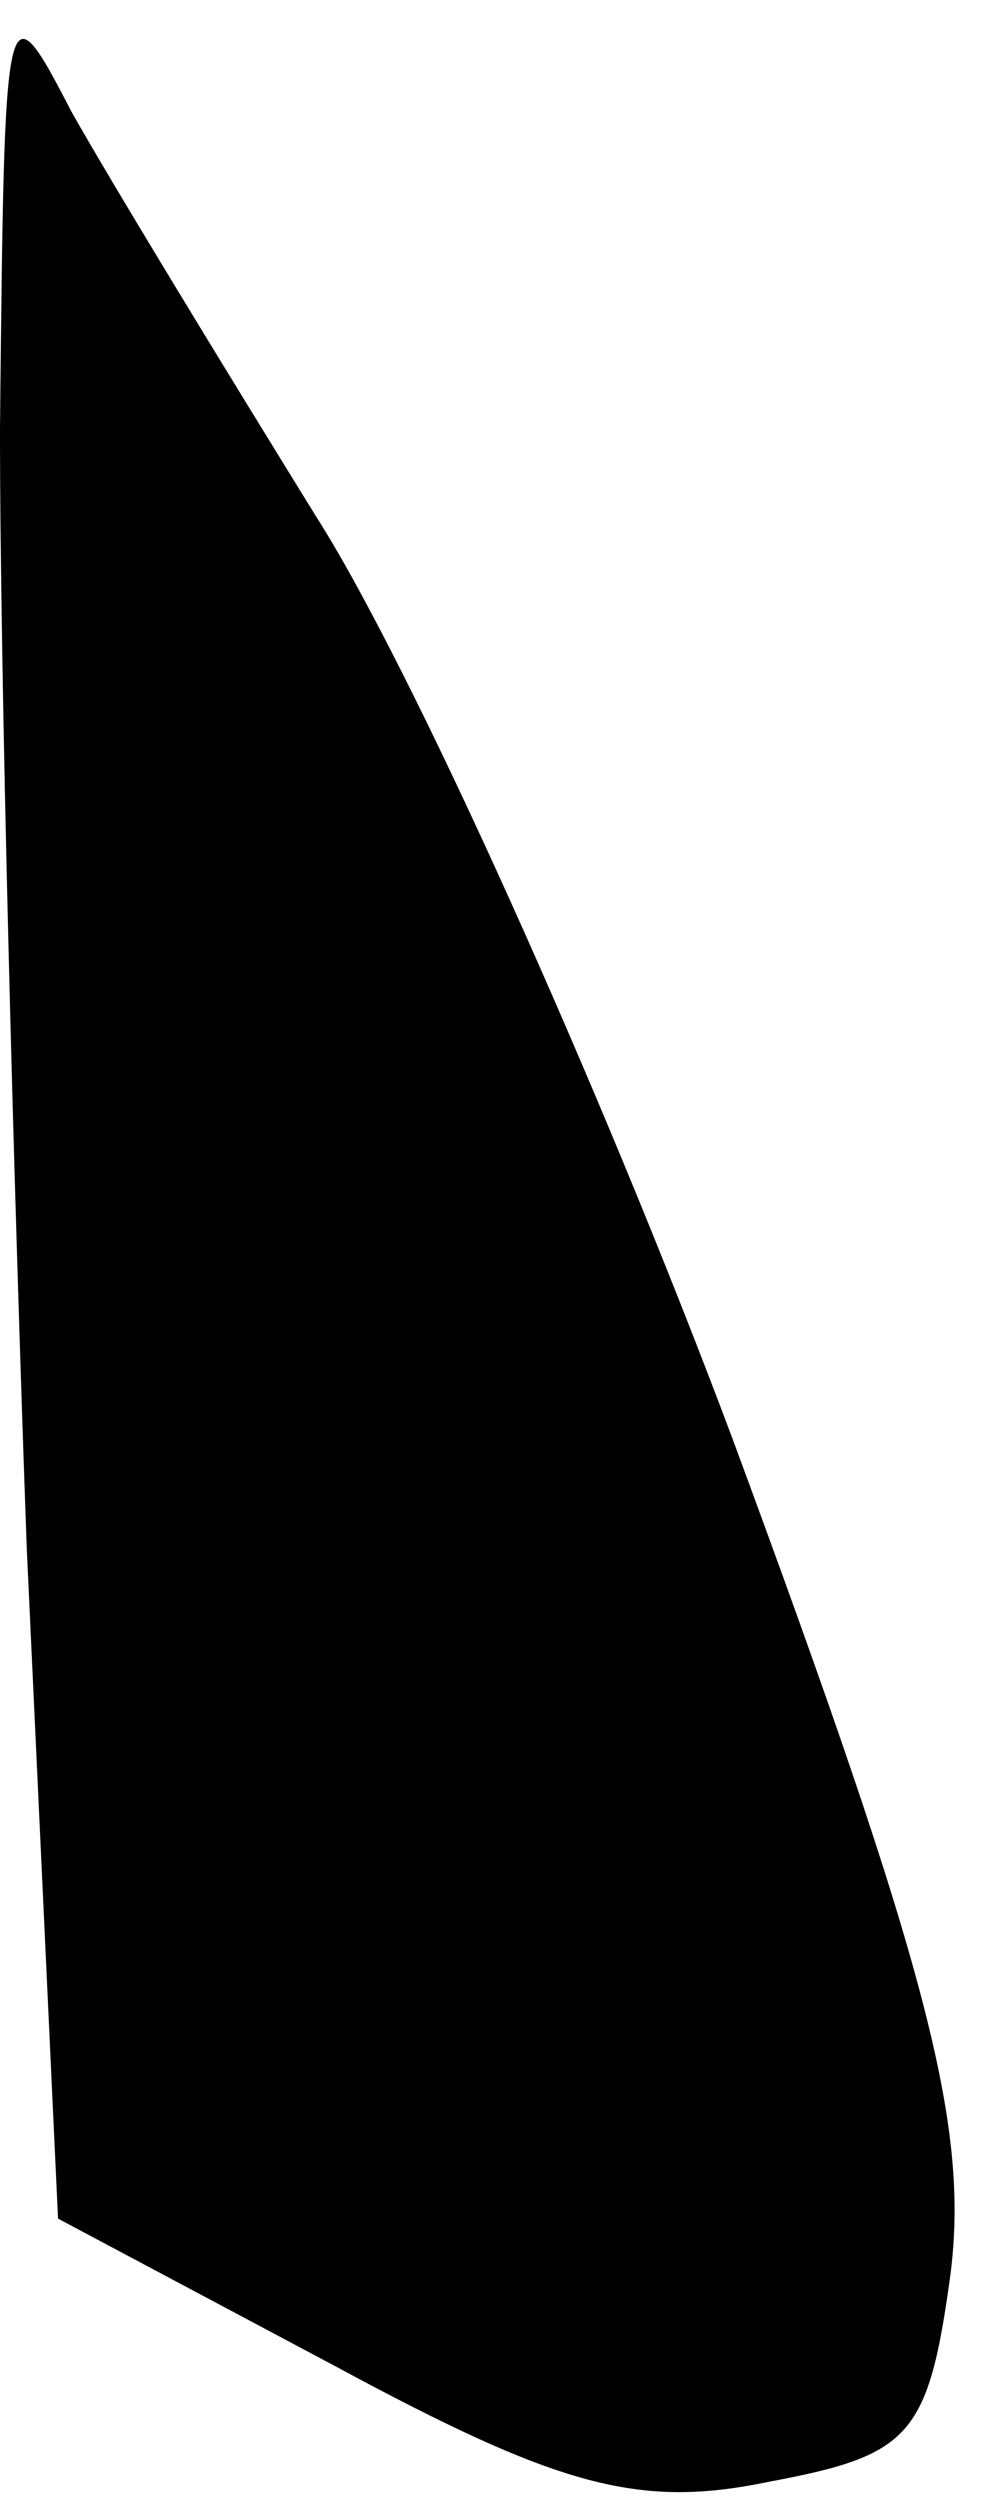<?xml version="1.0" standalone="no"?>
<!DOCTYPE svg PUBLIC "-//W3C//DTD SVG 20010904//EN"
 "http://www.w3.org/TR/2001/REC-SVG-20010904/DTD/svg10.dtd">
<svg version="1.0" xmlns="http://www.w3.org/2000/svg"
 width="22pt" height="56pt" viewBox="0 0 22 56"
 preserveAspectRatio="xMidYMid meet">
<g transform="translate(0,56) scale(0.1,-0.1)"
fill="#000000" stroke="none">
<path fill="#000000" stroke="none" d="M0 464 c0 -55 3 -168 6 -251 l7 -150
62 -33 c50 -27 68 -32 97 -26 32 6 36 10 41 47 4 33 -5 68 -49 187 -30 80 -72
173 -93 206 -21 34 -46 75 -55 91 -15 29 -15 27 -16 -71z"/>
</g>
</svg>
